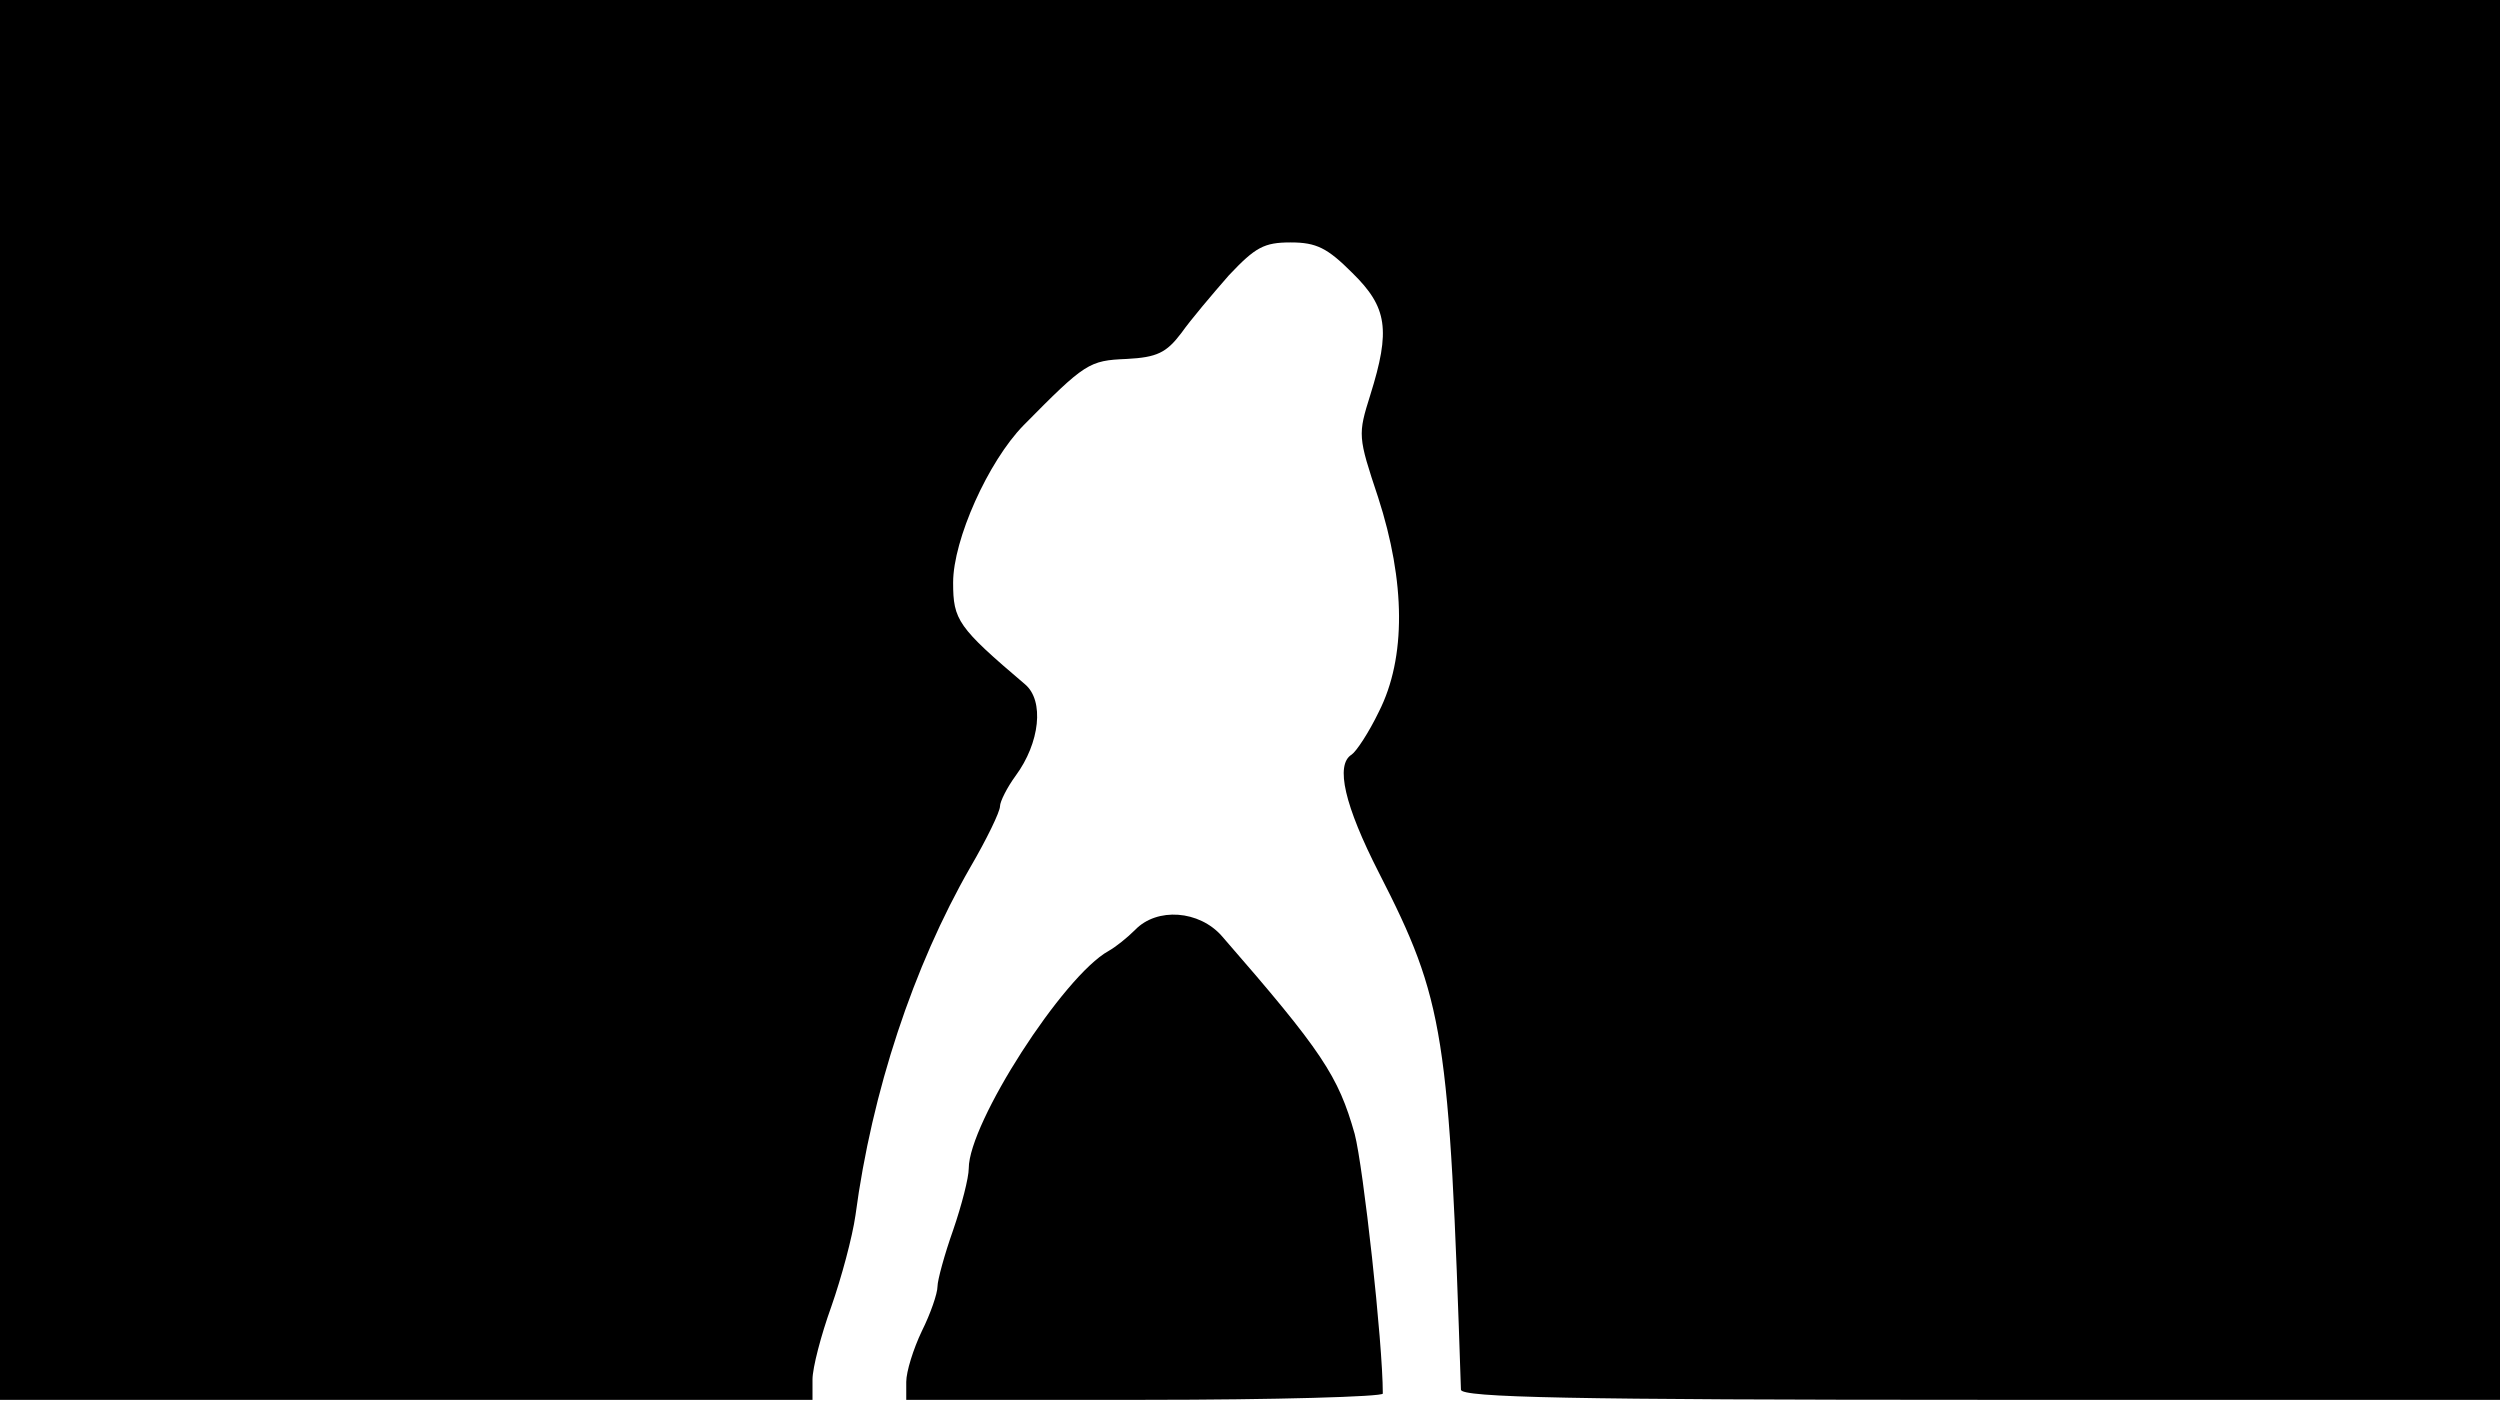 <svg version="1.0" xmlns="http://www.w3.org/2000/svg"
 width="668px" style="transform:scale(1,1.001);" height="375.75px" viewBox="0 0 320 180"
 preserveAspectRatio="xMidYMid meet">
<g transform="translate(0,180) scale(0.1,-0.1)"
fill="#000000" stroke="none">
<path d="M0 905 l0 -895 520 0 520 0 0 26 c0 15 11 57 24 93 13 37 27 89 31 117 21 158
74 318 147 445 21 36 38 71 38 78 0 6 9 24 20 39 31 42 37 96 12 117 -86 73
-92 82 -92 130 0 55 45 155 90 201 79 80 84 83 132 85 39 2 51 8 70 33 12 17
40 50 61 74 34 36 45 42 79 42 33 0 47 -7 79 -39 45 -44 49 -73 23 -156 -16
-51 -16 -53 10 -131 35 -108 36 -205 1 -274 -13 -27 -29 -51 -35 -55 -21 -13
-9 -65 35 -151 84 -164 90 -205 105 -661 0 -10 140 -13 665 -13 l665 0 0 895
0 895 -1600 0 -1600 0 0 -895z"/>
<path d="M1453 611 c-10 -10 -25 -22 -34 -27 -58 -32 -179 -220 -179 -278 0 -12 -9 -47
-20 -79 -11 -31 -20 -64 -20 -72 0 -9 -9 -35 -20 -57 -11 -23 -20 -52 -20 -65
l0 -23 305 0 c168 0 305 4 305 8 0 65 -25 290 -36 332 -21 74 -41 105 -170
253 -29 33 -83 37 -111 8z"/>
</g>
</svg>

